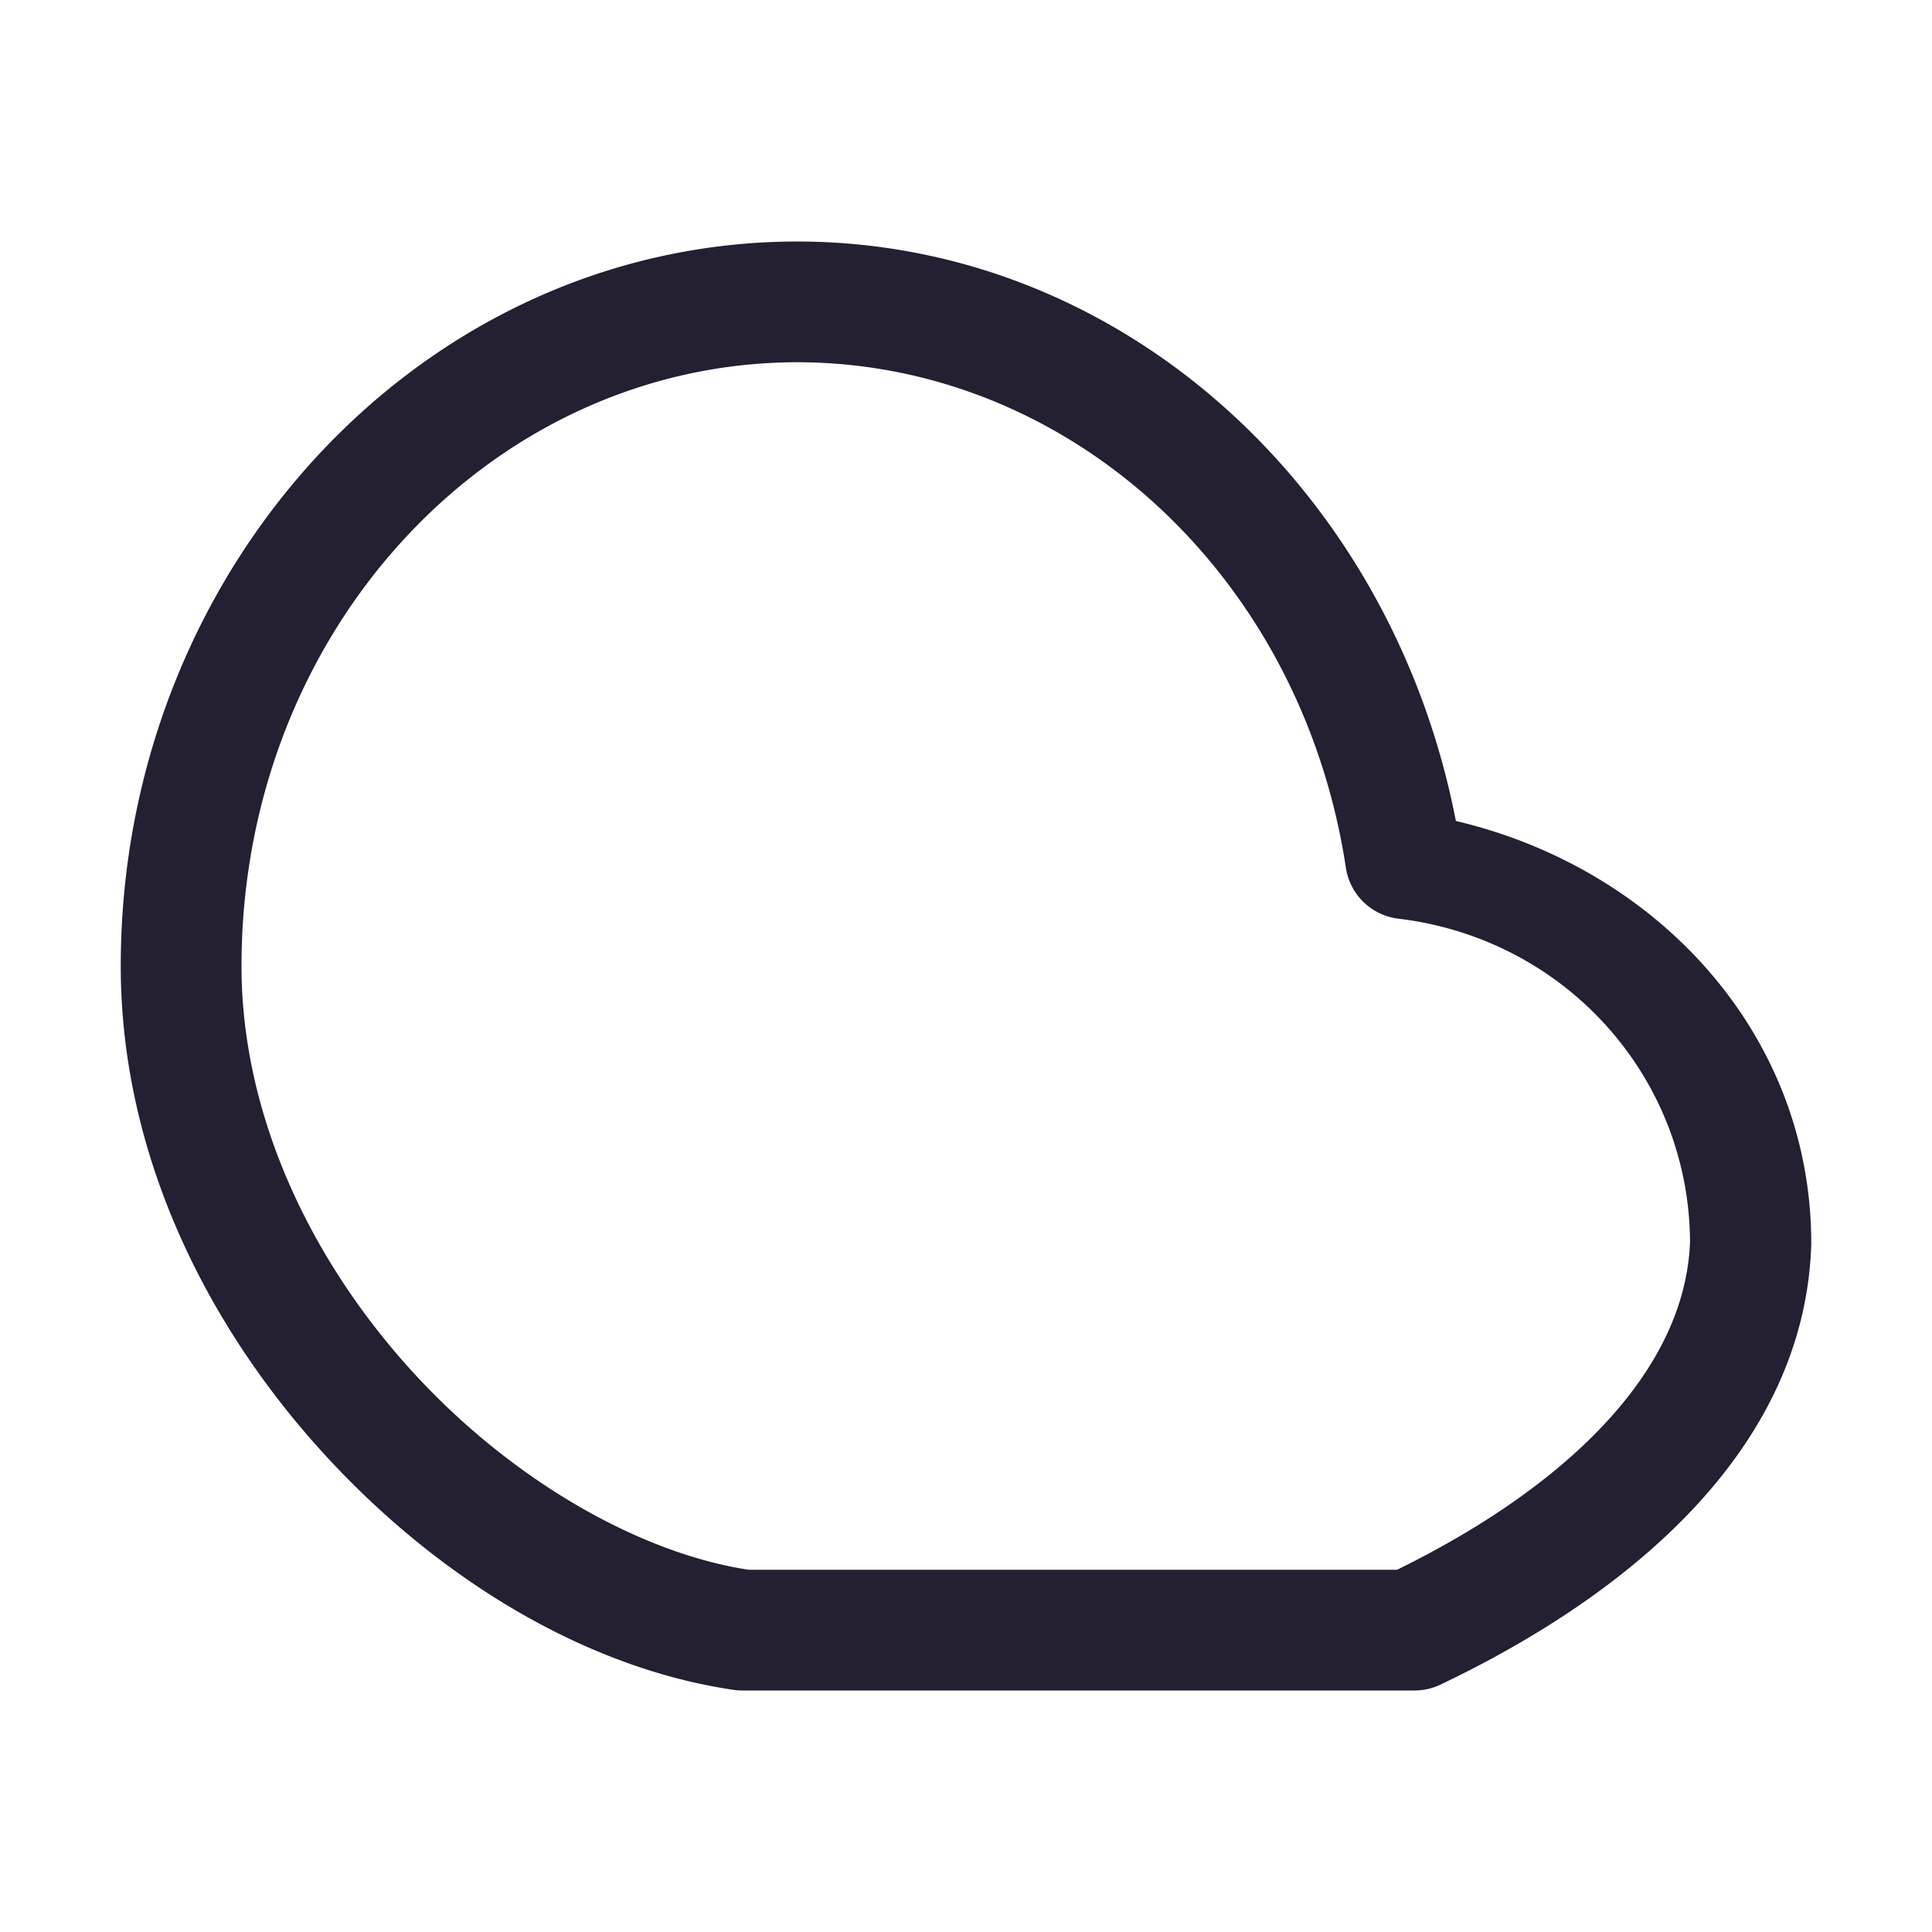 <?xml version="1.0" encoding="UTF-8" standalone="no"?>
<svg
   height="16px"
   viewBox="0 0 16 16"
   width="16px"
   version="1.1"
   id="svg4"
   xmlns="http://www.w3.org/2000/svg"
   xmlns:svg="http://www.w3.org/2000/svg">
  <defs
     id="defs8" />
  <path
     style="color:#000000;fill:#241f31;stroke-linecap:round;stroke-linejoin:round;-inkscape-stroke:none"
     d="M 6.607,2 C 3.496,2 1,4.712 1,8 c 0,1.526 0.683,2.929 1.643,3.996 0.959,1.067 2.197,1.817 3.428,1.998 A 0.5,0.5 0 0 0 6.143,14 H 6.607 11.25 11.715 a 0.5,0.5 0 0 0 0.215,-0.049 C 13.538,13.184 14.947,11.977 15,10.307 a 0.5,0.5 0 0 0 0,-0.016 C 14.998,8.56 13.721,7.19 12.057,6.799 11.524,4.049 9.285,2.004 6.607,2 Z m -0.002,1 h 0.002 c 2.238,0.004 4.169,1.753 4.539,4.186 a 0.5,0.5 0 0 0 0.434,0.422 c 1.383,0.165 2.409,1.311 2.416,2.676 C 13.957,11.361 12.965,12.316 11.57,13 H 11.25 6.607 6.199 C 5.282,12.86 4.207,12.24 3.387,11.328 2.562,10.411 2,9.224 2,8 2,5.214 4.077,3.001 6.605,3 Z"
     id="path926" />
</svg>
